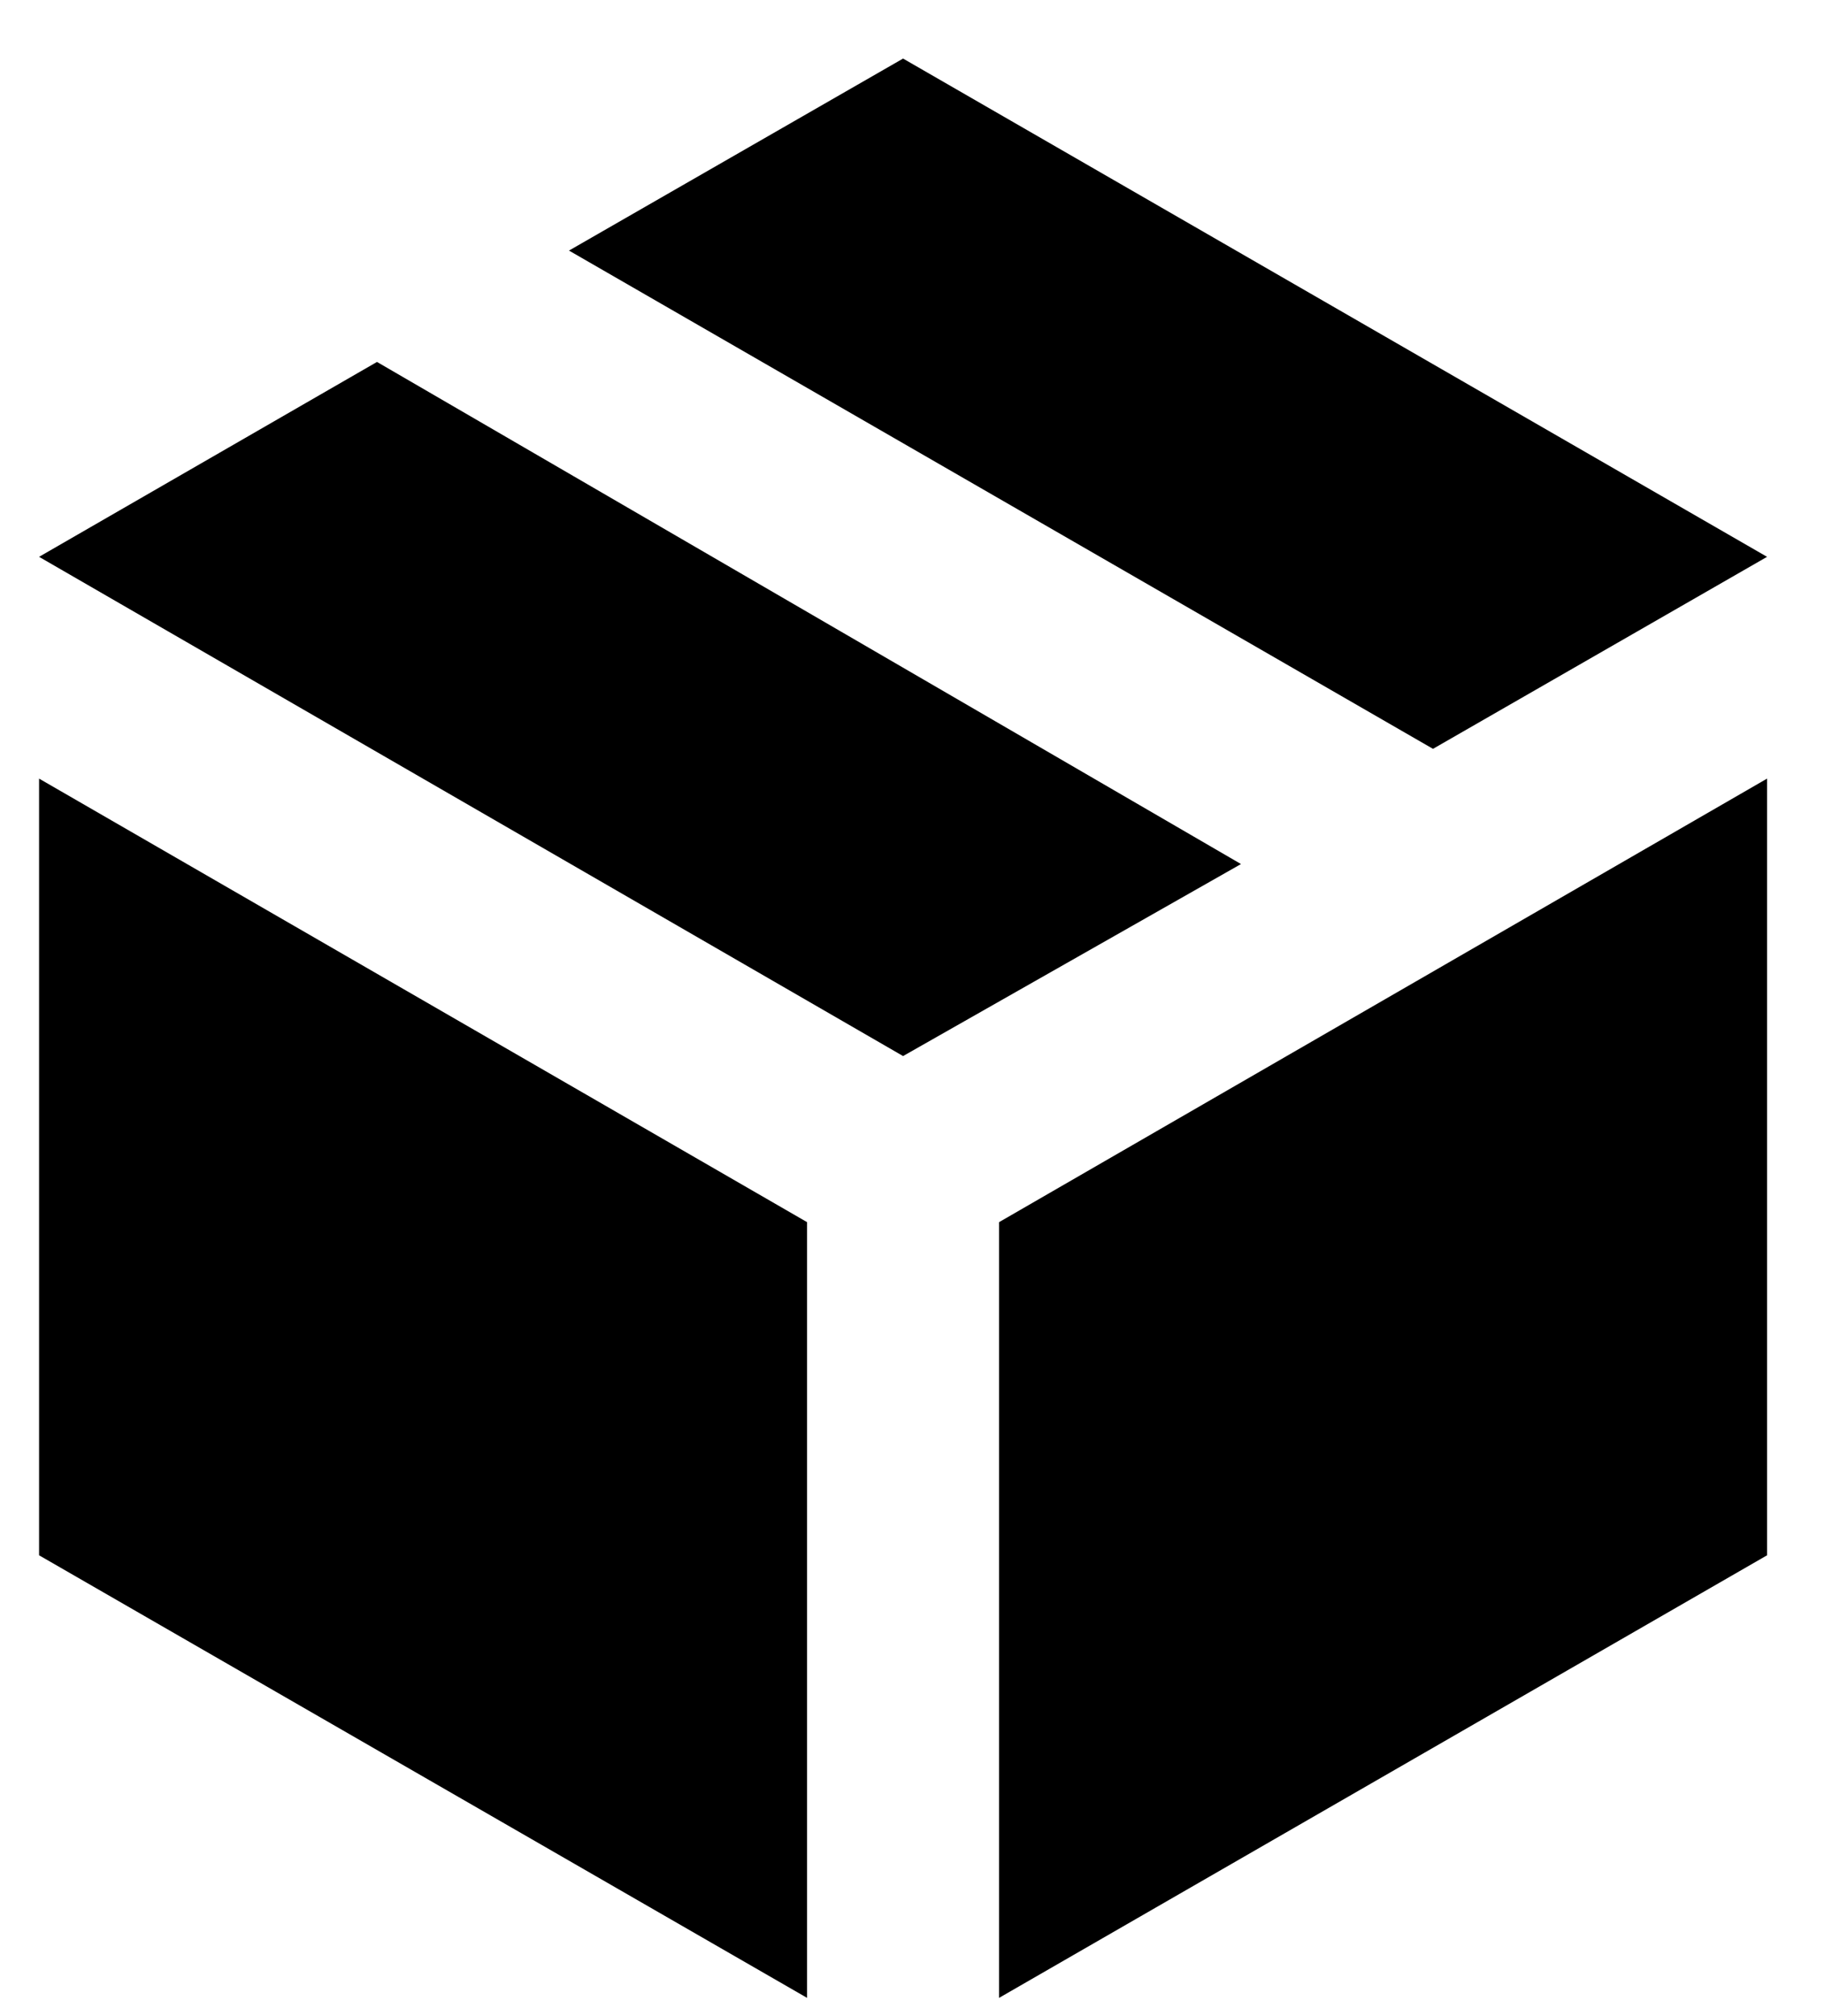 <svg width="19" height="21" viewBox="0 0 19 21" fill="none" xmlns="http://www.w3.org/2000/svg">
<path fill-rule="evenodd" clip-rule="evenodd" d="M9.407 0.61L5.927 2.61L14.927 7.8L18.407 5.8L9.407 0.61ZM3.927 3.77L0.407 5.8L9.407 11L12.927 9L3.927 3.77ZM0.407 16.2L8.407 20.81V12.73L0.407 8.11V16.2ZM10.407 20.81L18.407 16.2V8.11L10.407 12.73V20.81Z" fill="black"/>
</svg>

